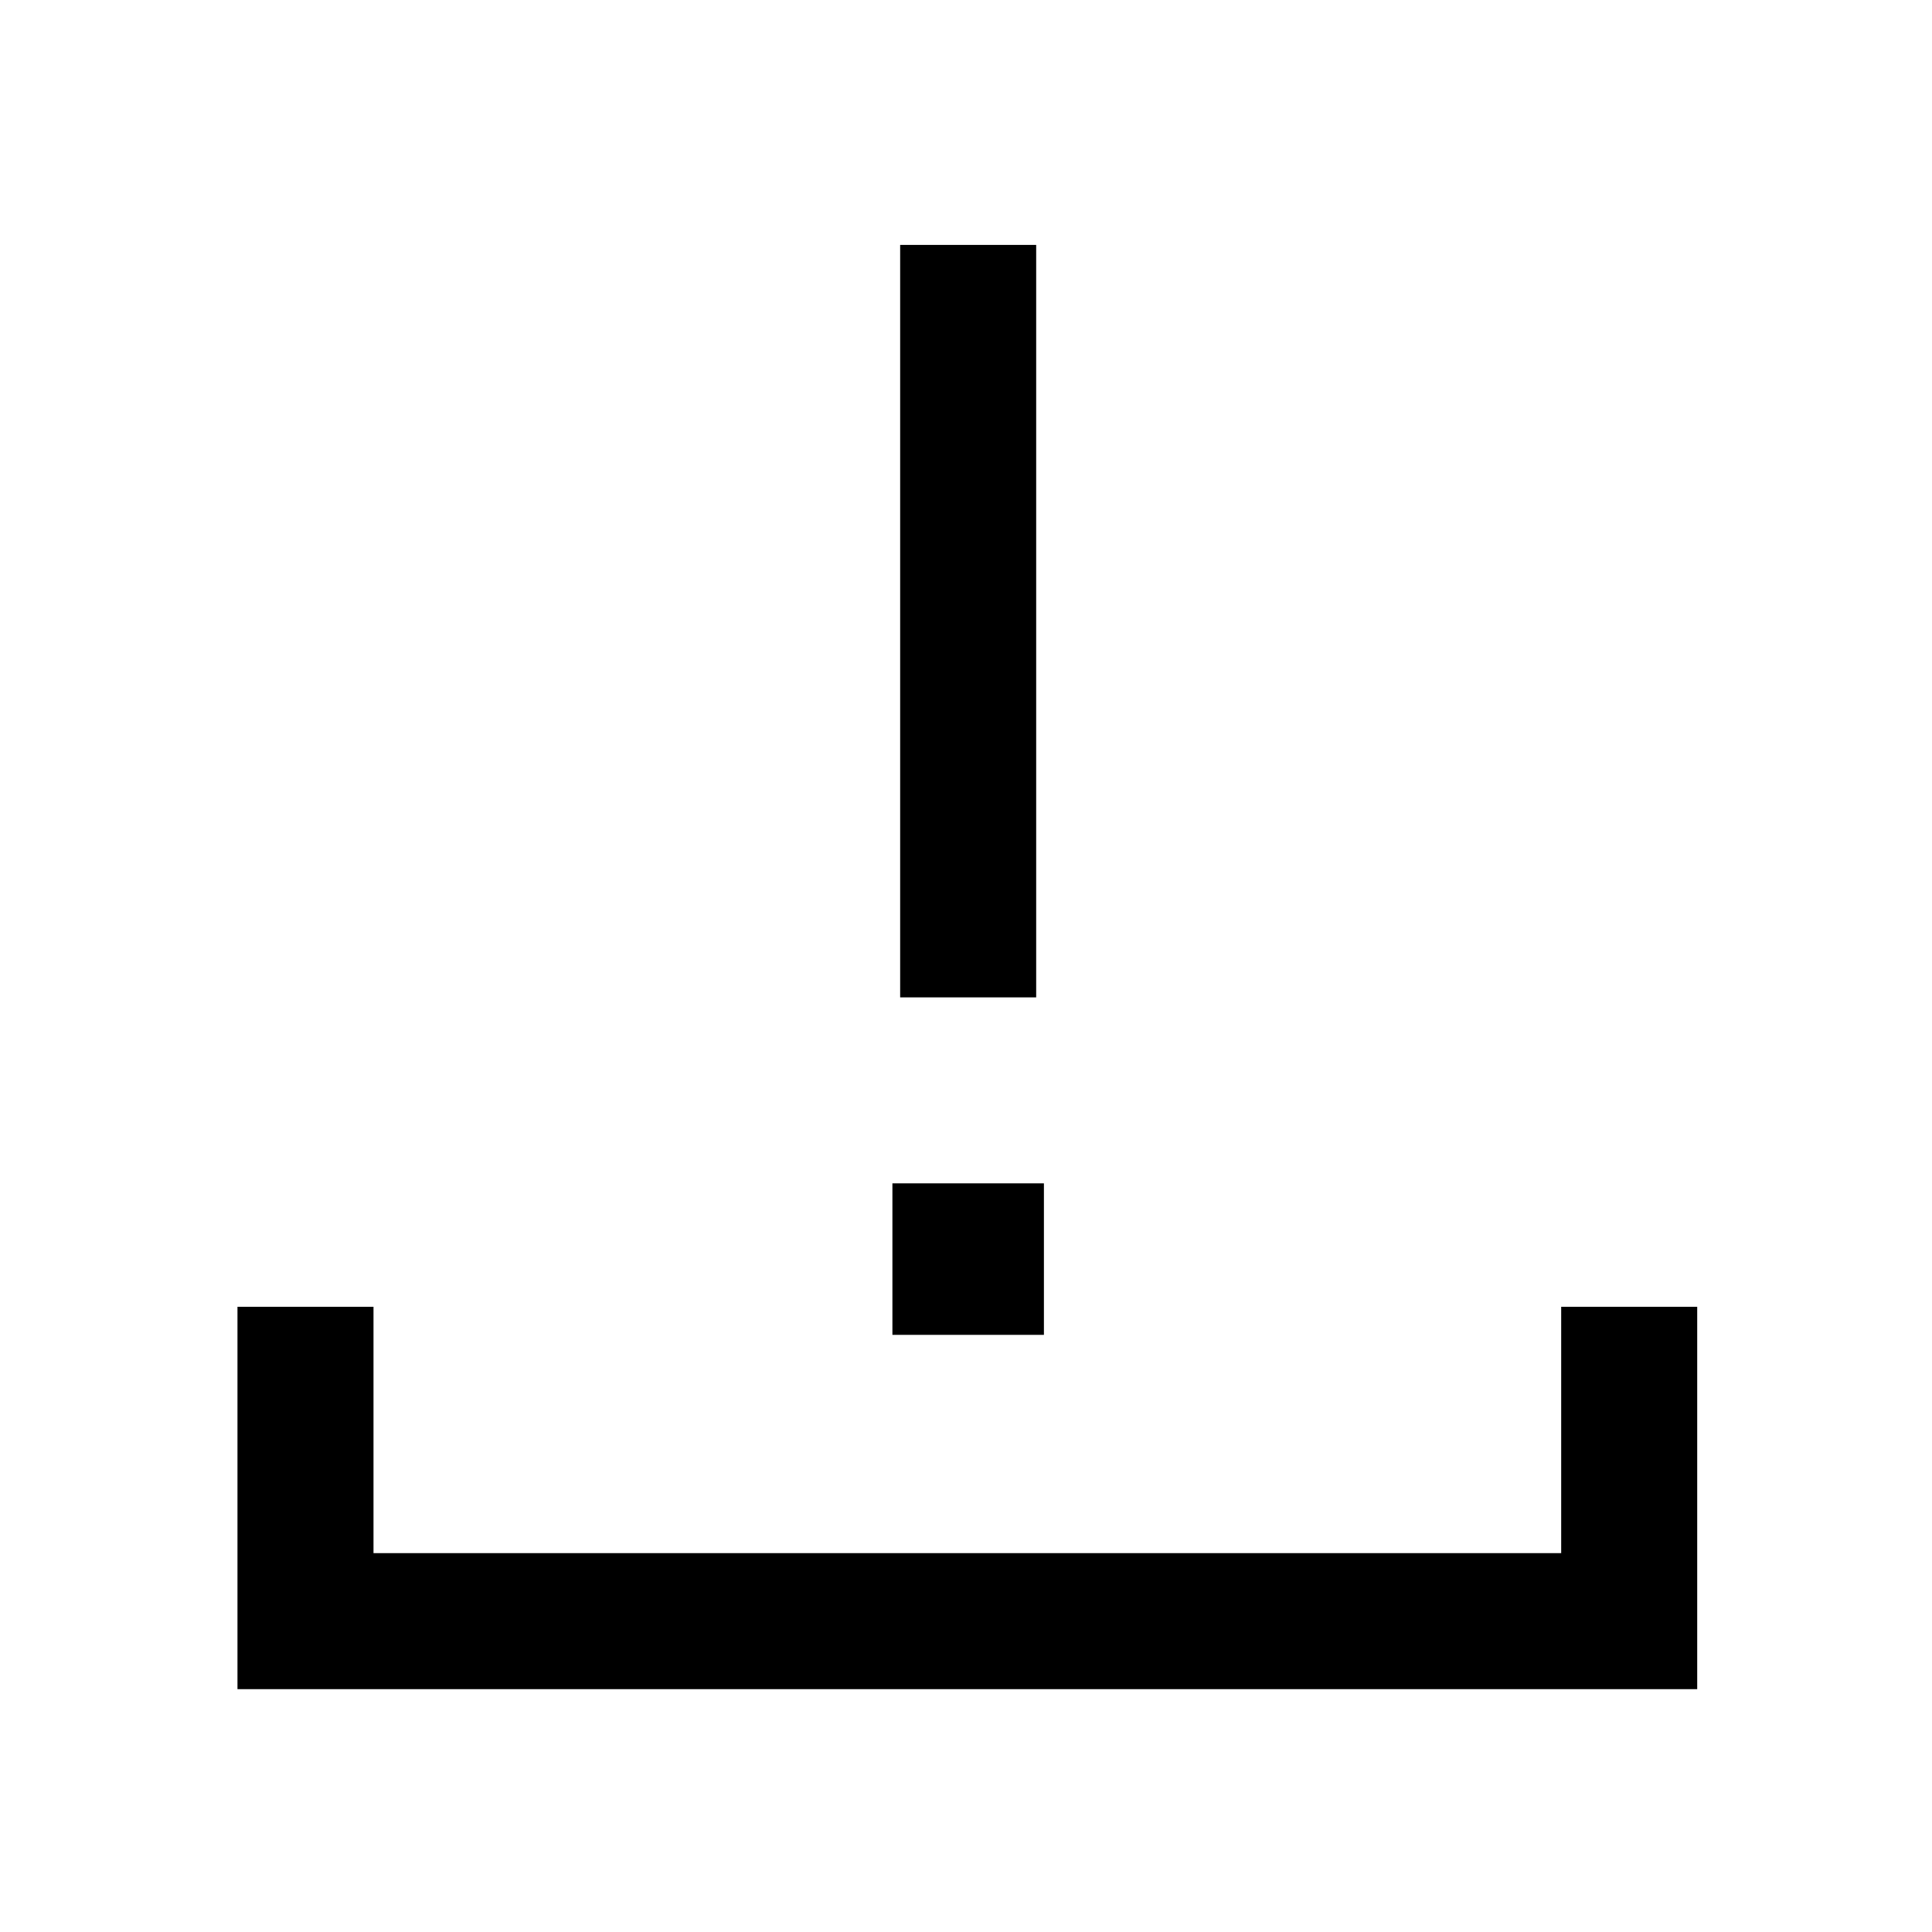 <svg xmlns="http://www.w3.org/2000/svg" height="40" viewBox="0 -960 960 960" width="40"><path d="M118.001-120.668v-189.998h67.588v122.41h590.155v-122.41h67.588v189.998H118.001Zm329.282-343.741v-373.897h67.588v373.897h-67.588Zm-3.847 167.691v-75.281h75.281v75.281h-75.281Z"/></svg>